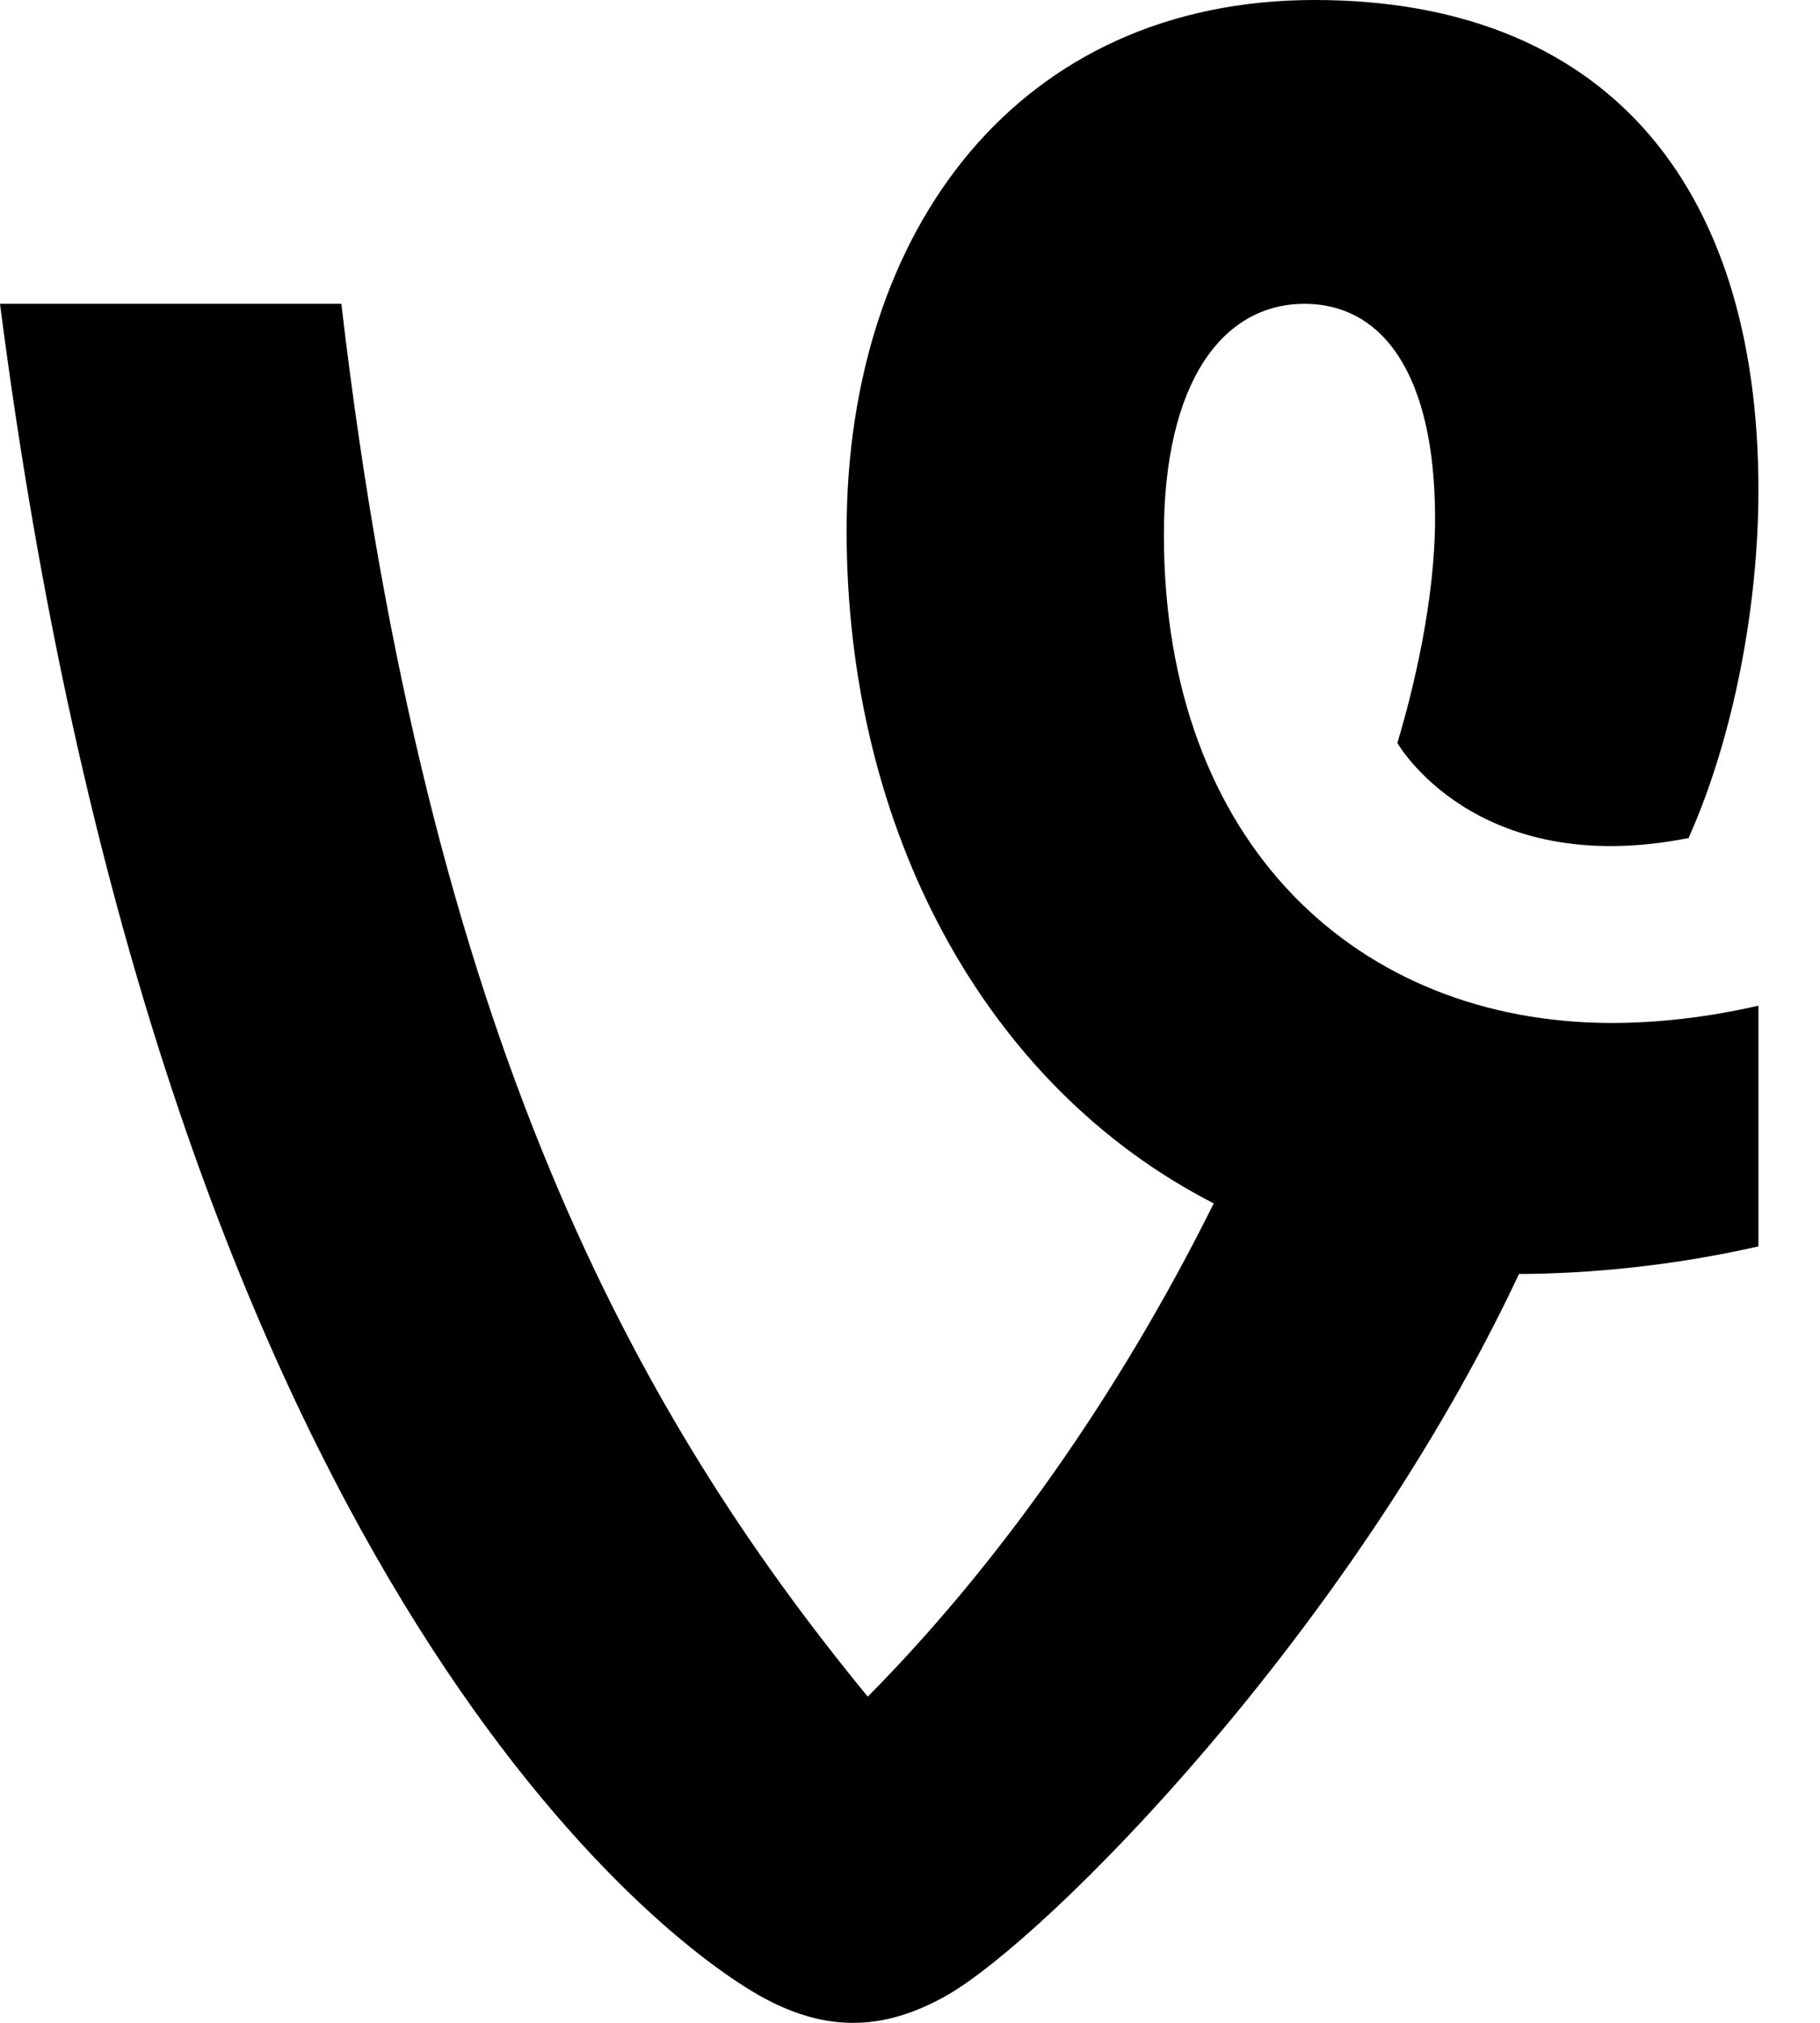 <?xml version="1.0" encoding="iso-8859-1"?>
<!-- Generator: Adobe Illustrator 16.0.0, SVG Export Plug-In . SVG Version: 6.00 Build 0)  -->
<!DOCTYPE svg PUBLIC "-//W3C//DTD SVG 1.1//EN" "http://www.w3.org/Graphics/SVG/1.1/DTD/svg11.dtd">
<svg width="18" height="20" viewBox="0 0 18 20" version="1.1" xmlns="http://www.w3.org/2000/svg" xmlns:xlink="http://www.w3.org/1999/xlink">
<title>Vine</title>
<desc>Created using Figma</desc>
<g>
<g>

	<path id="path0_fill" fill-rule="evenodd" d="M 17.391 9.943C 16.881 10.061 16.386 10.114 15.941 10.114C 13.438 10.114 11.511 8.351 11.511 5.287C 11.511 3.785 12.087 3.004 12.902 3.004C 13.677 3.004 14.193 3.705 14.193 5.127C 14.193 5.936 13.978 6.821 13.82 7.346C 13.82 7.346 14.591 8.702 16.7 8.286C 17.148 7.284 17.391 5.985 17.391 4.846C 17.391 1.783 15.841 0 13.001 0C 10.081 0 8.373 2.263 8.373 5.247C 8.373 8.203 9.743 10.741 12.004 11.898C 11.053 13.814 9.844 15.503 8.582 16.775C 6.294 13.986 4.225 10.265 3.376 3.004L 0 3.004C 1.56 15.097 6.209 18.948 7.437 19.687C 8.133 20.108 8.732 20.088 9.367 19.727C 10.365 19.154 13.362 16.134 15.023 12.596C 15.719 12.594 16.557 12.514 17.391 12.323L 17.391 9.943Z"/>
</g>
</g>

</svg>
